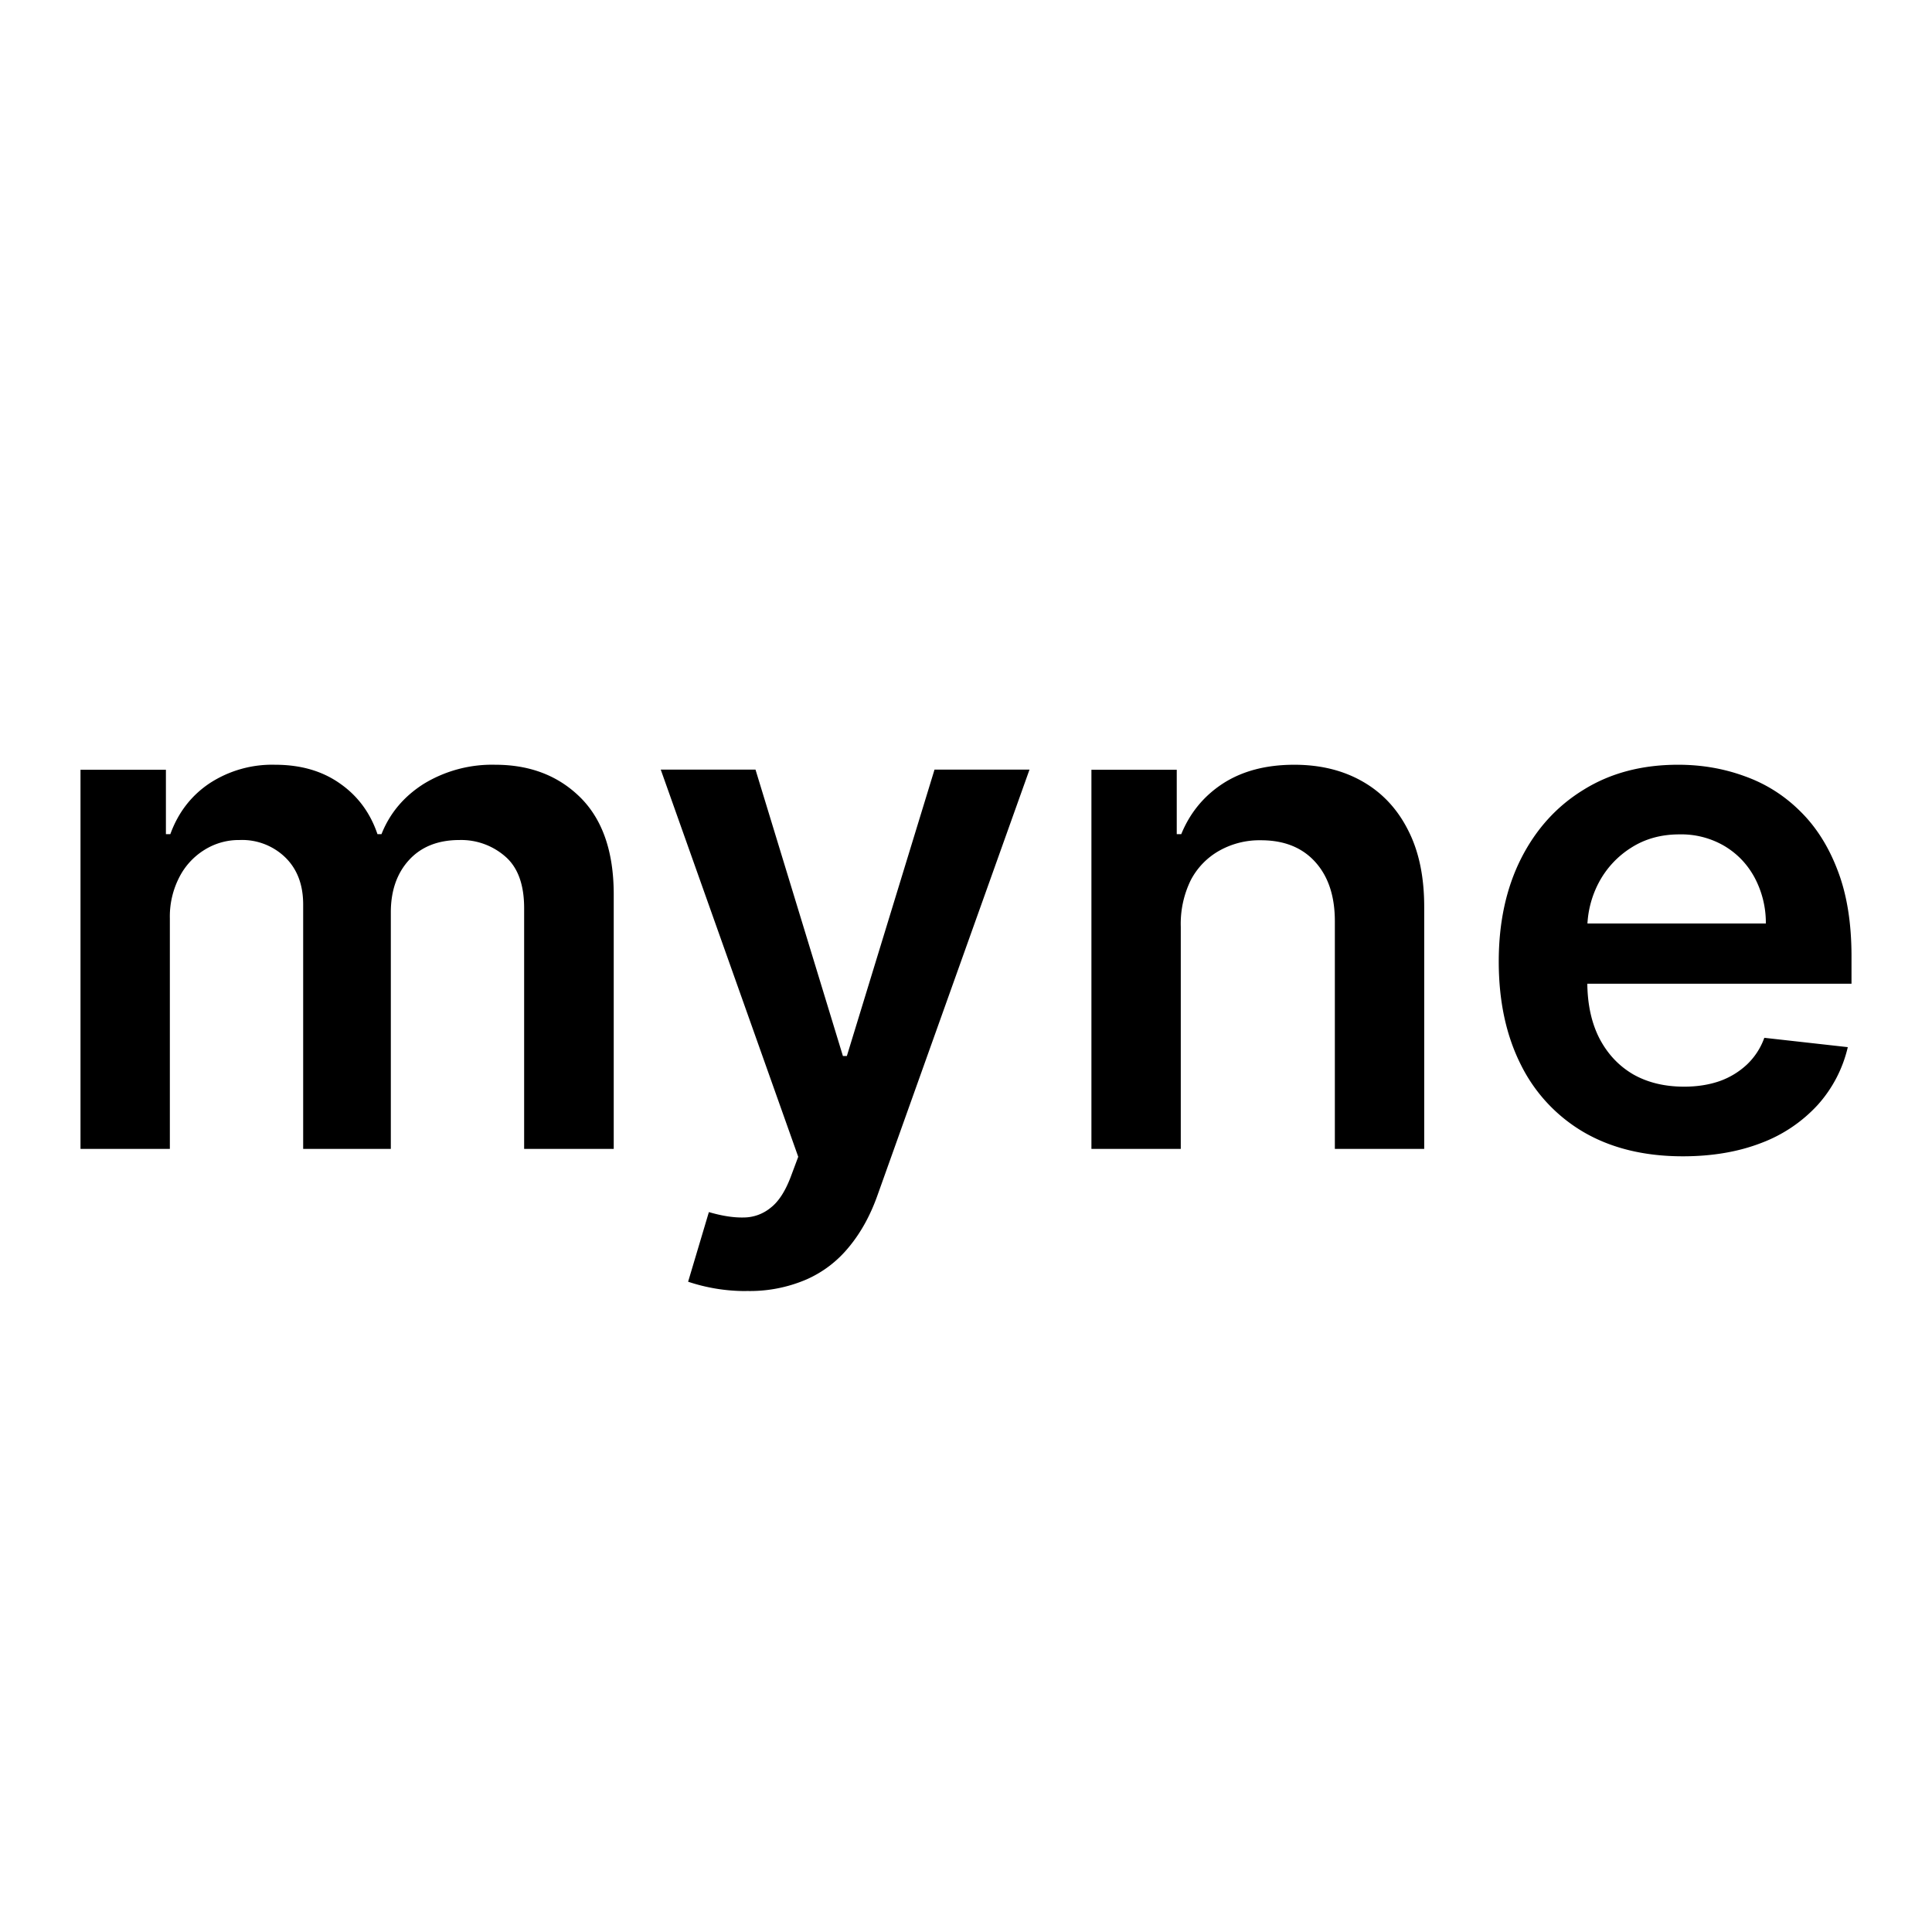<svg xmlns="http://www.w3.org/2000/svg" width="24" height="24" fill="none" viewBox="0 0 24 24">
  <path fill="#000" d="M20.905 14.364c-.472 0-.88-.098-1.223-.295a1.994 1.994 0 0 1-.788-.84c-.184-.364-.276-.792-.276-1.285 0-.484.092-.91.276-1.276.186-.368.445-.654.779-.858.333-.207.724-.31 1.174-.31.29 0 .564.047.822.141.26.092.489.235.687.43.2.194.358.441.472.742.115.298.172.654.172 1.067v.34h-3.861v-.748h2.797a1.193 1.193 0 0 0-.138-.567c-.09-.168-.216-.3-.377-.396a1.06 1.06 0 0 0-.559-.144c-.226 0-.426.055-.598.165a1.141 1.141 0 0 0-.401.43 1.235 1.235 0 0 0-.145.58v.653c0 .274.05.509.15.705.101.194.241.343.42.448.18.102.391.153.633.153.161 0 .307-.023.438-.068a.974.974 0 0 0 .34-.205.855.855 0 0 0 .218-.334l1.037.116a1.62 1.62 0 0 1-.374.718 1.82 1.82 0 0 1-.7.472c-.284.11-.609.166-.975.166Zm-6.237-2.852v2.76h-1.11v-4.71h1.06v.8h.056c.108-.264.28-.474.518-.629.24-.155.535-.233.886-.233.325 0 .608.07.85.209.243.139.431.34.564.604.135.263.201.583.2.96v2.999h-1.11v-2.828c0-.315-.083-.56-.246-.739-.162-.178-.386-.267-.672-.267a1.02 1.02 0 0 0-.518.13.893.893 0 0 0-.353.364 1.23 1.23 0 0 0-.125.58Zm-5.396 4.526a2.25 2.25 0 0 1-.724-.116l.258-.865c.161.047.305.07.432.067a.53.53 0 0 0 .334-.12c.098-.075.181-.202.249-.38l.095-.254-1.708-4.81h1.177l1.086 3.558h.049l1.089-3.558h1.18l-1.886 5.281c-.088.25-.204.463-.35.641-.145.18-.322.317-.533.411a1.778 1.778 0 0 1-.748.144ZM1 14.272v-4.71h1.061v.8h.055c.098-.27.261-.48.488-.632a1.42 1.42 0 0 1 .813-.23c.319 0 .587.078.806.233.22.153.376.363.466.629h.05c.104-.262.28-.47.527-.626a1.63 1.63 0 0 1 .886-.236c.434 0 .787.137 1.061.41.274.275.411.675.411 1.2v3.162H6.511v-2.99c0-.293-.078-.506-.233-.641a.832.832 0 0 0-.57-.206c-.268 0-.478.084-.63.252-.149.165-.223.381-.223.647v2.938H3.766v-3.036c0-.244-.073-.438-.22-.583a.771.771 0 0 0-.571-.218.804.804 0 0 0-.436.123.856.856 0 0 0-.312.34 1.063 1.063 0 0 0-.117.51v2.864H1Z"/>
</svg>
